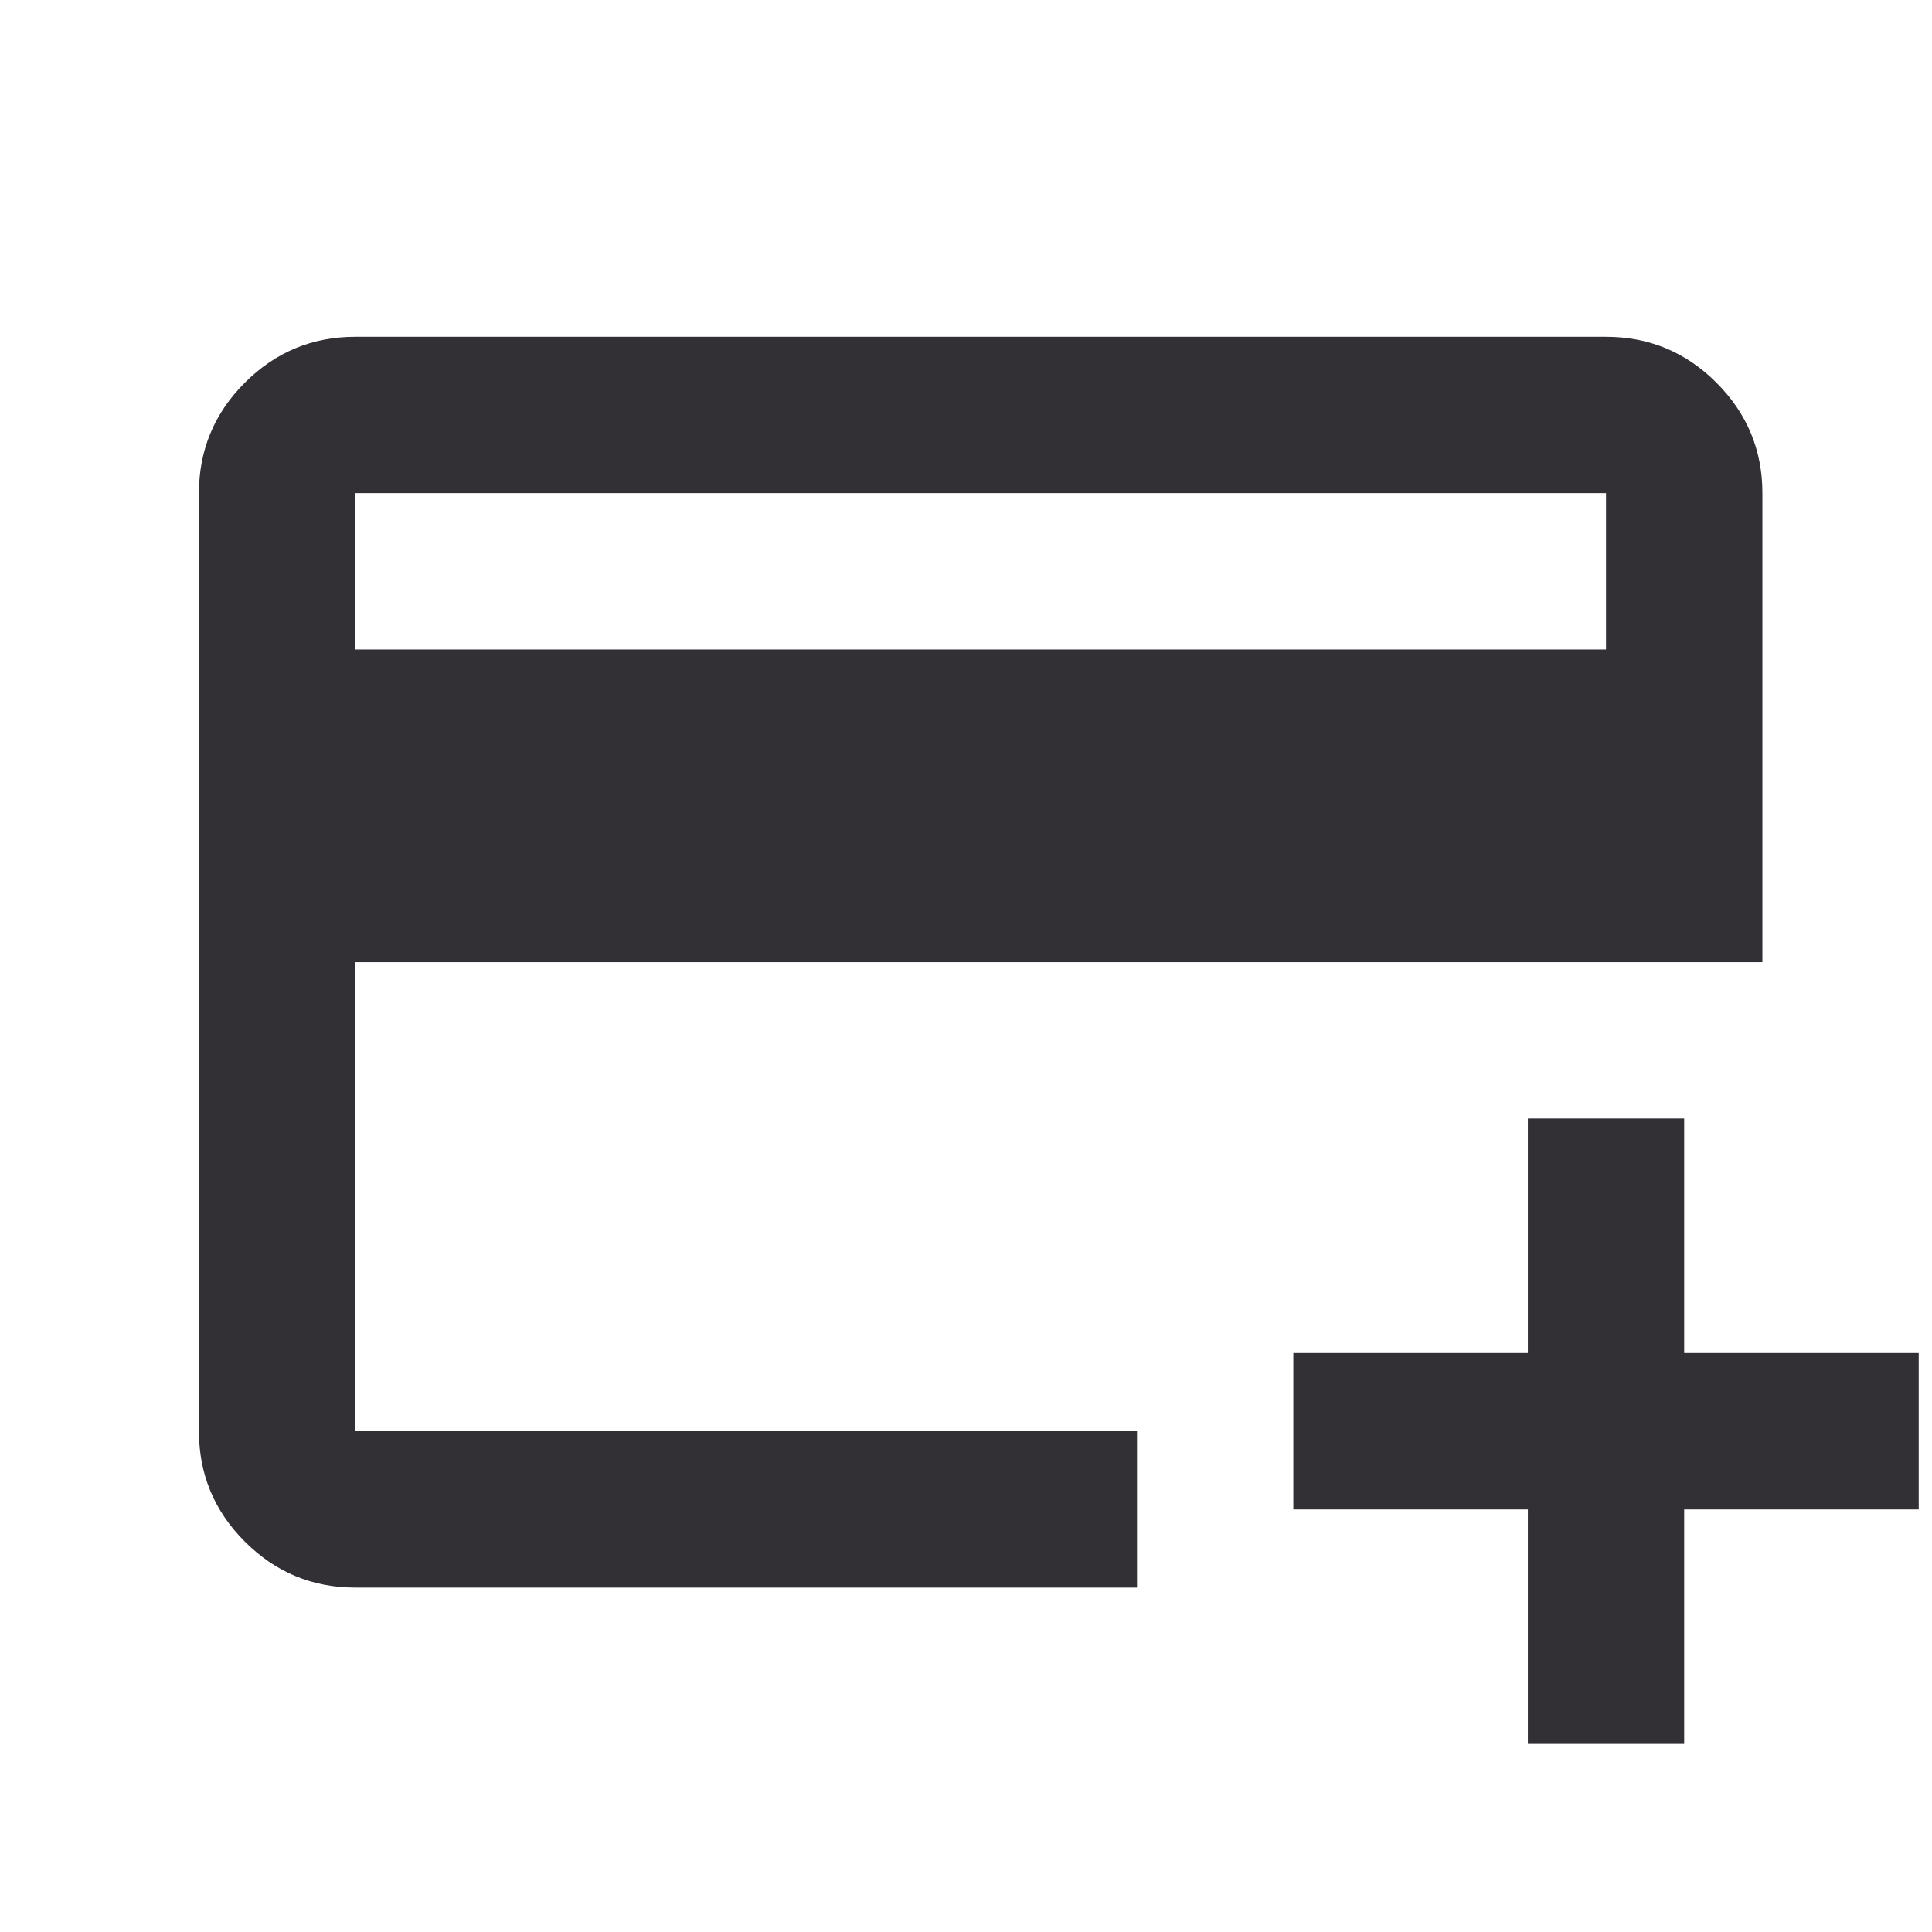 <svg width="33" height="33" viewBox="0 0 33 33" fill="none" xmlns="http://www.w3.org/2000/svg">
<g clip-path="url(#clip0_3_503)">
<path d="M6.068 27.117C5.334 27.117 4.705 26.855 4.182 26.332C3.659 25.809 3.398 25.181 3.398 24.446V8.423C3.398 7.689 3.659 7.06 4.182 6.537C4.705 6.014 5.334 5.753 6.068 5.753H27.432C28.166 5.753 28.795 6.014 29.318 6.537C29.841 7.06 30.103 7.689 30.103 8.423V16.435H6.068V24.446H19.421V27.117H6.068ZM6.068 11.094H27.432V8.423H6.068V11.094ZM26.097 29.787V25.782H22.091V23.111H26.097V19.105H28.767V23.111H32.773V25.782H28.767V29.787H26.097Z" fill="#322F35"/>
</g>
<defs>
<clipPath id="clip0_3_503">
<rect width="32.046" height="32.046" fill="white" transform="translate(0.727 0.412)"/>
</clipPath>
</defs>
</svg>
